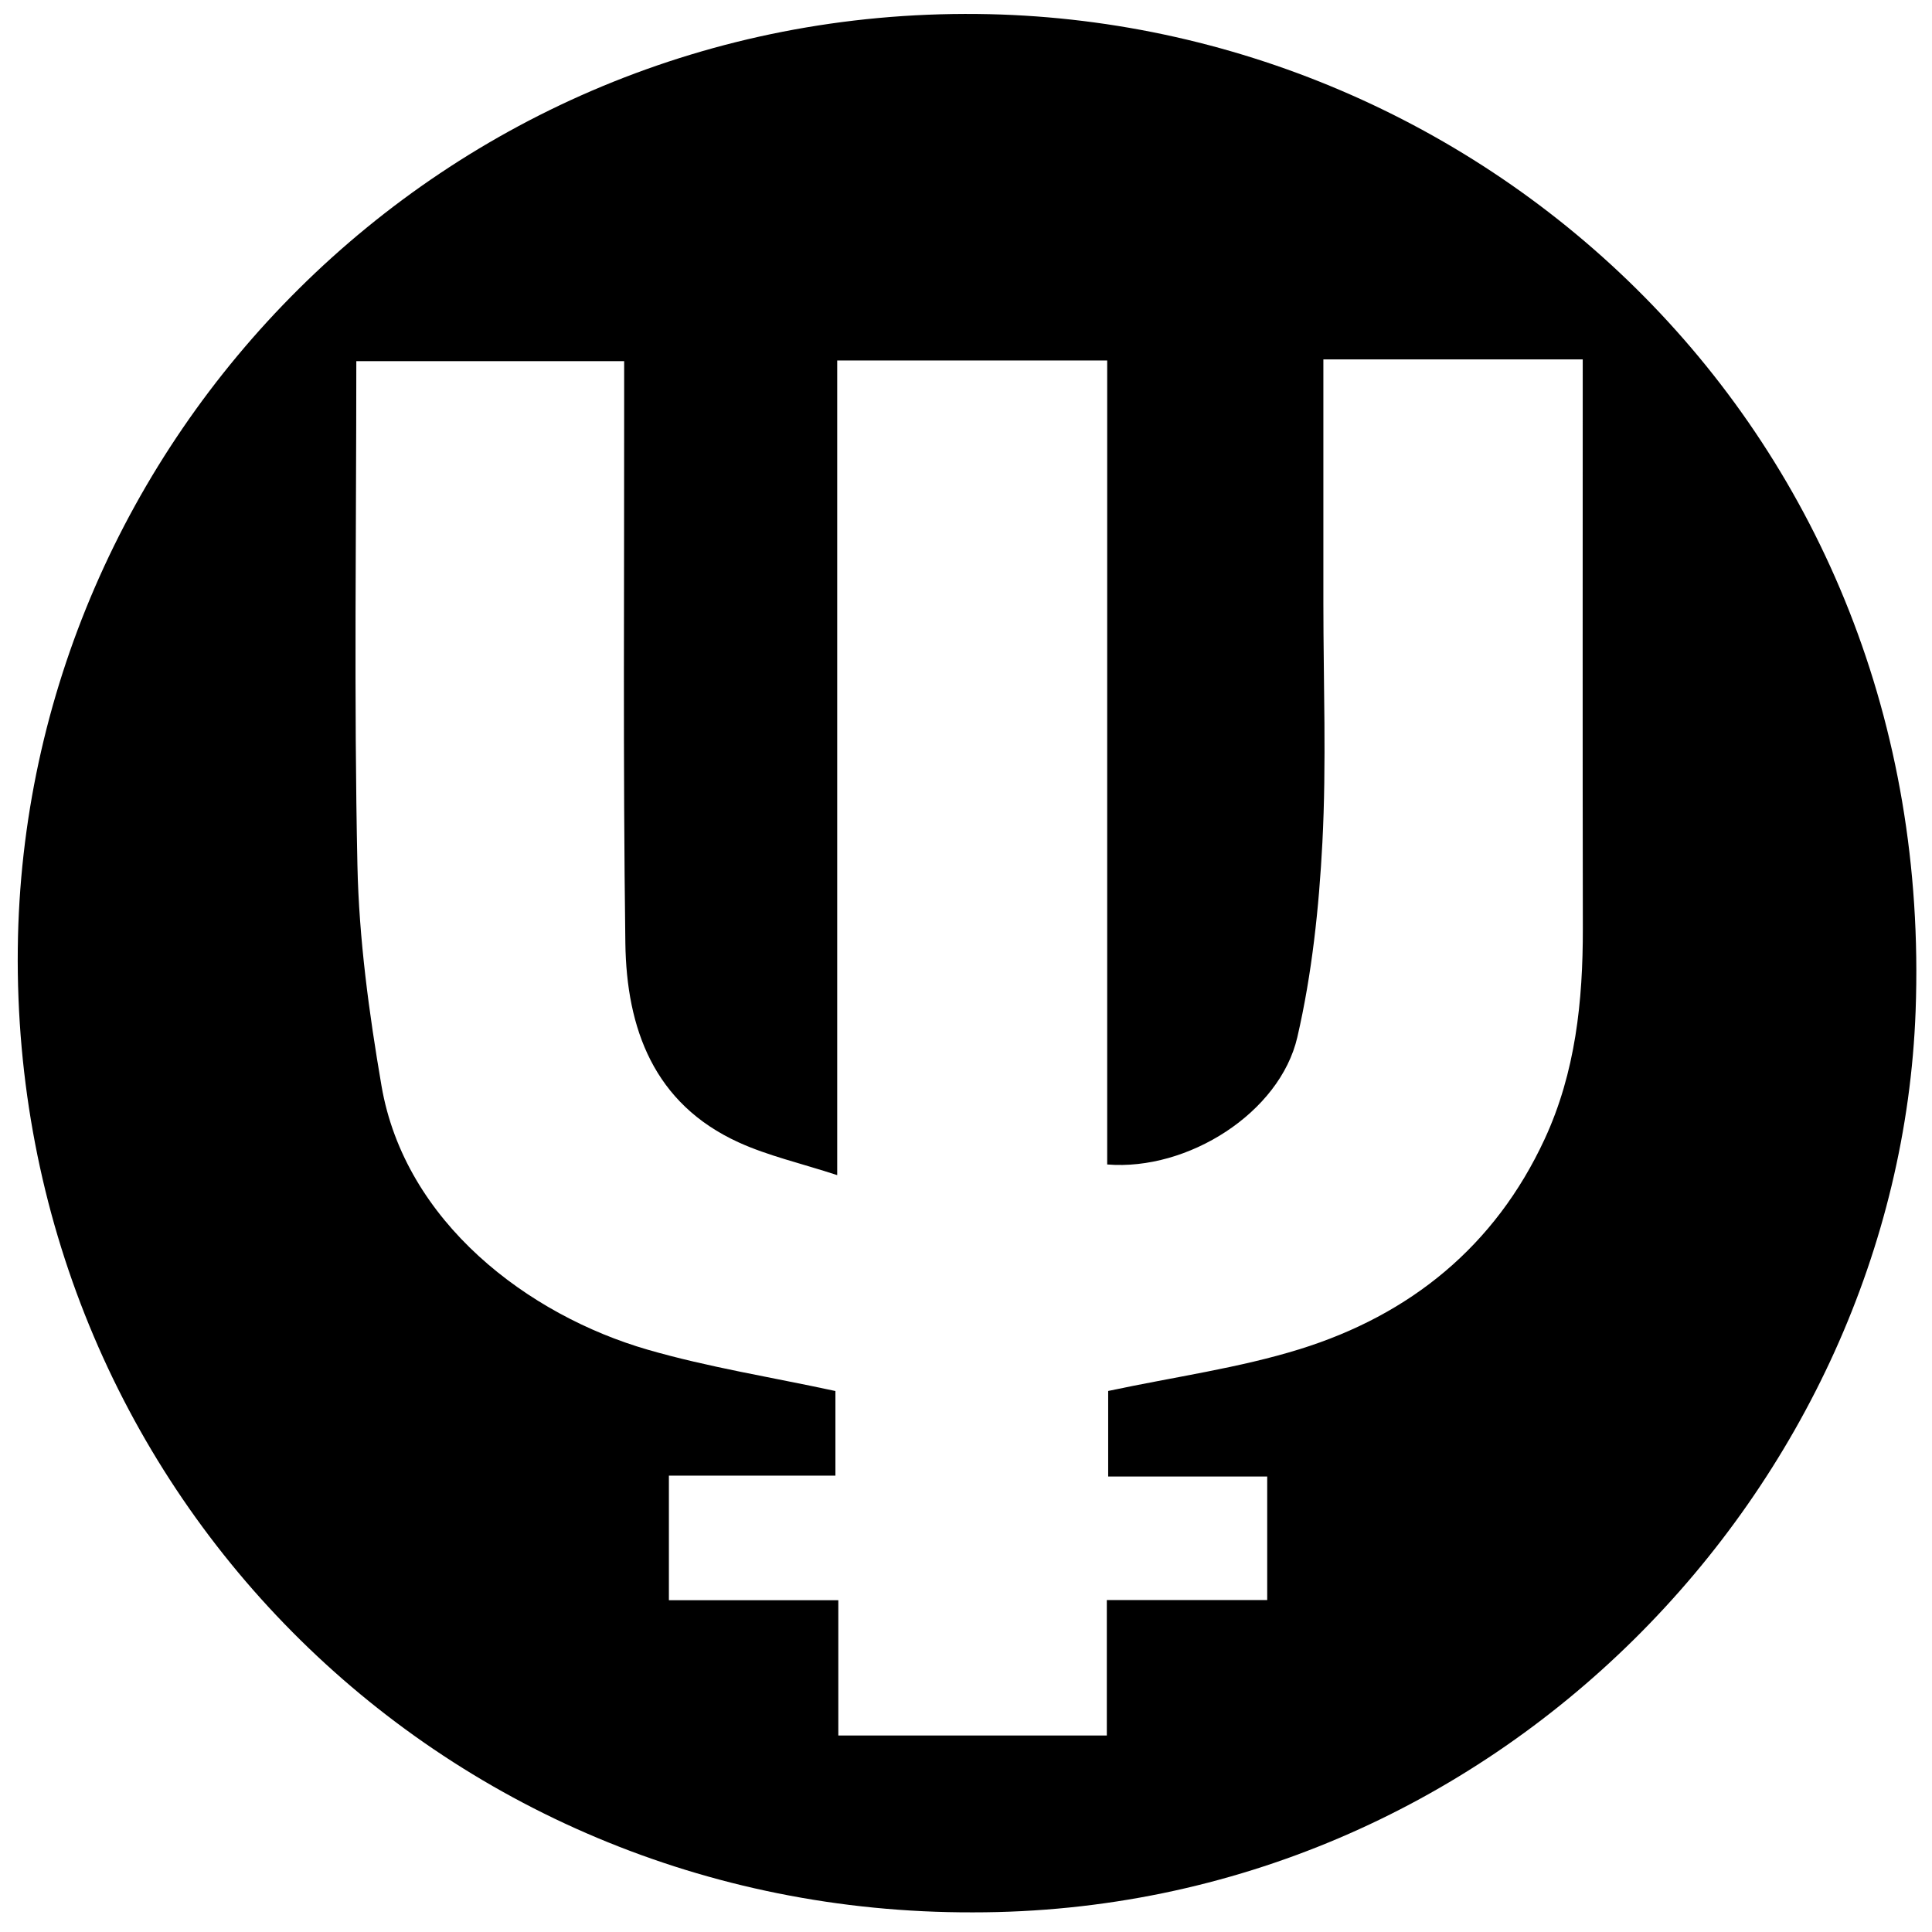 <?xml version="1.0" encoding="iso-8859-1"?>
<!-- Generator: Adobe Illustrator 19.0.0, SVG Export Plug-In . SVG Version: 6.00 Build 0)  -->
<svg version="1.1" id="Layer_1" xmlns="http://www.w3.org/2000/svg" xmlns:xlink="http://www.w3.org/1999/xlink" x="0px" y="0px"
	 viewBox="0 0 2000 2000" style="enable-background:new 0 0 2000 2000;" xml:space="preserve">
<path d="M1007.186,1979.667c-554.253,1.44-994.969-442.752-988.769-998c5.868-525.516,439.115-972.871,993.415-967.19
	c524.162,5.373,993.217,431.397,971.21,1032.034C1965.079,1536.768,1549.118,1979.987,1007.186,1979.667z M1369.954,372.028
	c0,90.287,0.001,171.468,0,252.649c-0.001,82.555,3.262,165.279-1.029,247.61c-3.516,67.466-10.743,135.684-25.916,201.352
	c-18.103,78.345-113.481,138.651-196.843,131.811c0-275.497,0-551.259,0-832.26c-93.132,0-184.424,0-279.486,0
	c0,280.894,0,556.937,0,843.282c-38.281-12.473-71.531-19.999-101.91-33.832c-88.005-40.072-116.211-118.009-117.4-206.361
	c-2.52-187.351-1.068-374.756-1.242-562.138c-0.012-12.803-0.001-25.607-0.001-40.255c-94.569,0-185.439,0-277.273,0
	c0,176.424-2.502,349.222,1.148,521.891c1.612,76.261,12.006,152.892,24.92,228.239c24.206,141.223,152.04,237.459,275.645,273.199
	c62.701,18.129,127.678,28.386,194.254,42.77c0,24.717,0,54.205,0,87.605c-57.513,0-113.162,0-172.38,0c0,43.548,0,83.239,0,128.925
	c57.494,0,114.161,0,175.388,0c0,49.691,0,93.541,0,140.059c95.159,0,185.552,0,277.953,0c0-46.953,0-89.395,0-140.22
	c57.383,0,112.562,0,166.034,0c0-47.107,0-85.599,0-127.877c-56.999,0-109.955,0-164.631,0c0-34.376,0-64.774,0-88.549
	c69.708-14.827,135.618-23.8,198.266-43.269c114.529-35.592,202.231-106.71,253.542-217.422
	c31.992-69.027,39.689-142.927,39.561-218.185c-0.329-194.711-0.11-389.422-0.11-589.023
	C1550.792,372.028,1460.927,372.028,1369.954,372.028z"/>
</svg>
